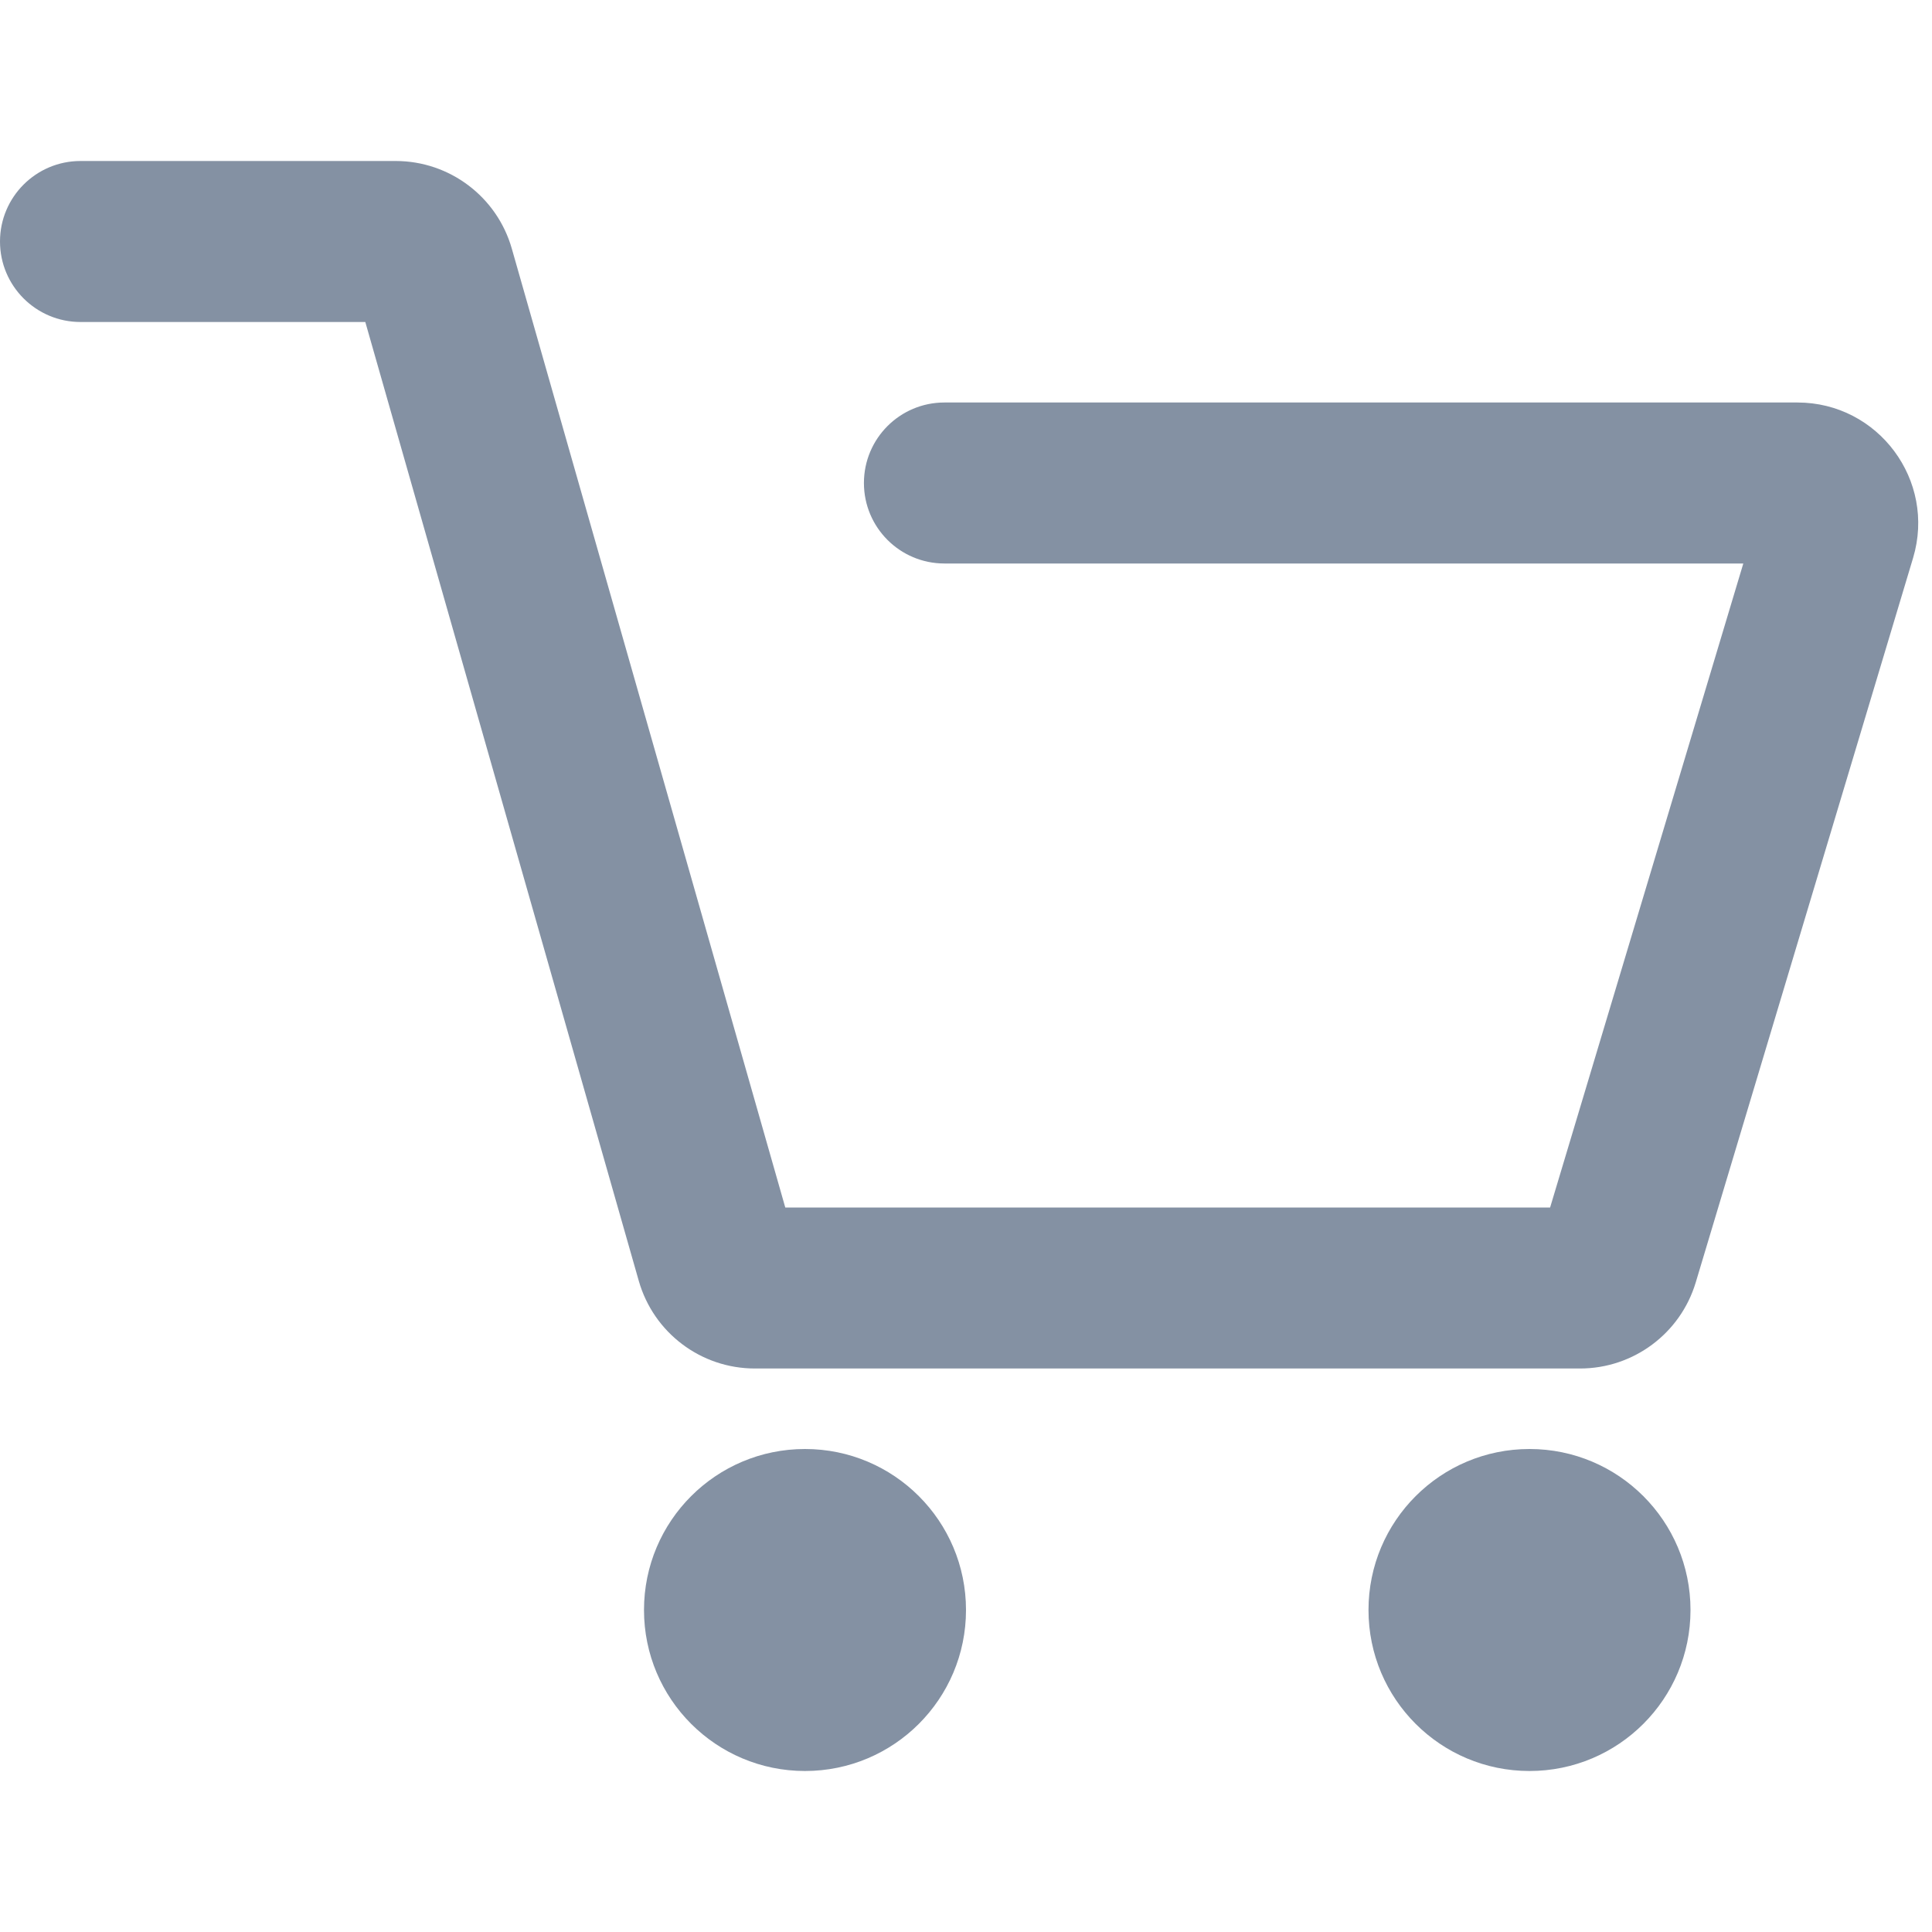 <svg width="24" height="24" viewBox="0 0 24 24" fill="none" xmlns="http://www.w3.org/2000/svg">
<path fill-rule="evenodd" clip-rule="evenodd" d="M0 3C0 2.448 0.448 2 1 2H4.915C5.585 2 6.174 2.444 6.358 3.089L9.755 15H19.256L21.656 7H11.732C11.179 7 10.732 6.552 10.732 6C10.732 5.448 11.179 5 11.732 5H22.328C23.333 5 24.053 5.969 23.765 6.931L21.065 15.931C20.874 16.566 20.29 17 19.628 17H9.377C8.707 17 8.119 16.556 7.935 15.911L4.538 4H1C0.448 4 0 3.552 0 3Z" fill="#8491A3"/>
<path fill-rule="evenodd" clip-rule="evenodd" d="M10 18C11.105 18 12 18.895 12 20C12 21.105 11.105 22 10 22C8.895 22 8 21.105 8 20C8 18.895 8.895 18 10 18Z" fill="#8491A3"/>
<path fill-rule="evenodd" clip-rule="evenodd" d="M19 18C20.105 18 21 18.895 21 20C21 21.105 20.105 22 19 22C17.895 22 17 21.105 17 20C17 18.895 17.895 18 19 18Z" fill="#8491A3"/>
</svg>
